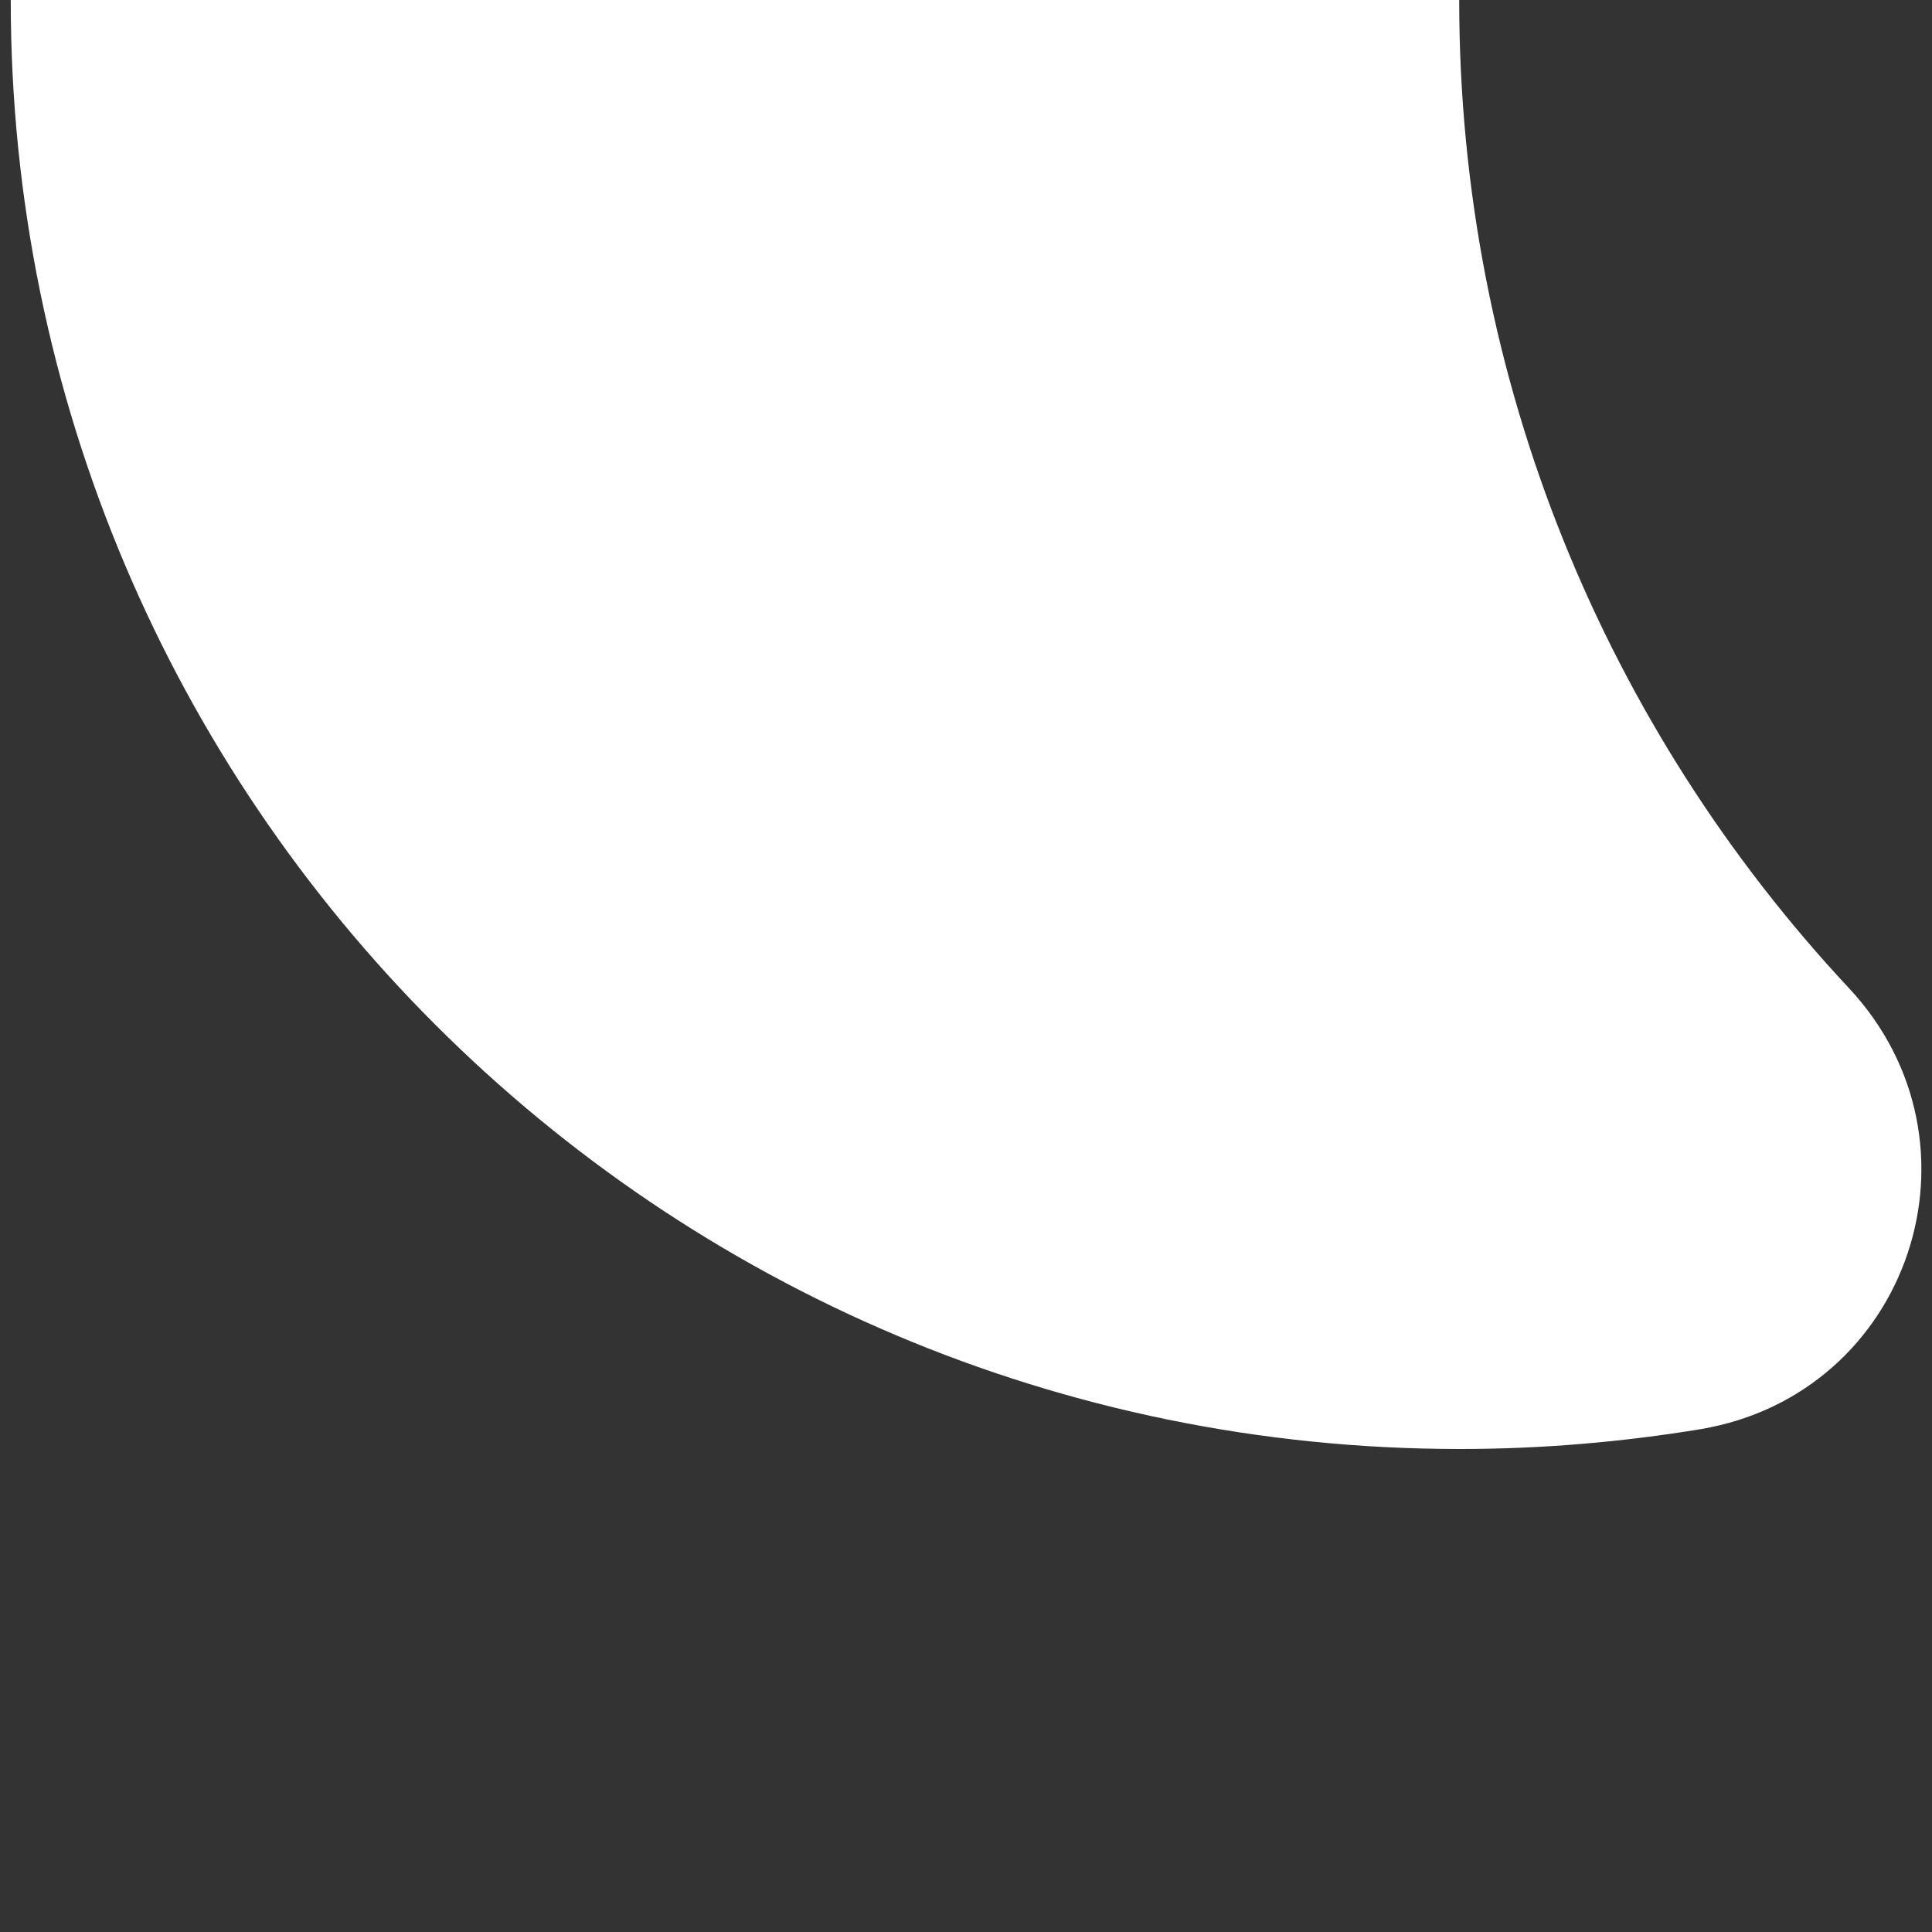 <?xml version="1.0" encoding="UTF-8"?><svg id="_레이어_2" xmlns="http://www.w3.org/2000/svg" viewBox="0 0 36 36"><rect x="0" y="0" width="36" height="36" fill="#333333" stroke="none"/><defs><style>.cls-1{fill:#fff;}.cls-2{fill:none;}</style></defs><g id="_레이어_1-2"><path class="cls-1" d="M27.2,0H.2C.2,14.91,12.29,27,27.2,27c1.53,0,3.03-.13,4.49-.37,3.9-.66,5.46-5.33,2.76-8.22-4.5-4.82-7.26-11.29-7.26-18.41Z"/><rect class="cls-2" width="36" height="36"/></g></svg>
